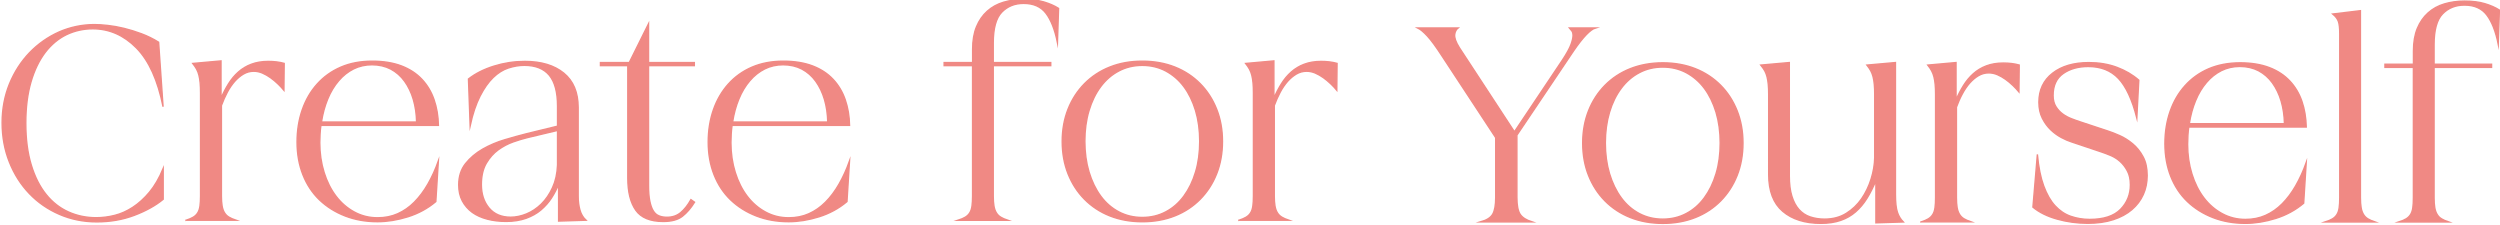 <?xml version="1.0" encoding="utf-8"?>
<!-- Generator: Adobe Illustrator 25.4.1, SVG Export Plug-In . SVG Version: 6.00 Build 0)  -->
<svg version="1.1" id="レイヤー_1" xmlns="http://www.w3.org/2000/svg" xmlns:xlink="http://www.w3.org/1999/xlink" x="0px"
	 y="0px" viewBox="0 0 444 40" style="enable-background:new 0 0 444 40;" xml:space="preserve">
<style type="text/css">
	.st0{fill:#F08984;stroke:#F08984;stroke-width:0.25;stroke-miterlimit:10;}
</style>
<g>
	<g>
		<g>
			<path class="st0" d="M16.78,4.37c0.66,0,1.45,0.05,2.35,0.15c0.91,0.1,1.88,0.27,2.9,0.52c1.02,0.25,2.06,0.57,3.12,0.97
				c1.06,0.4,2.06,0.89,3.02,1.49l0.79,11.45c-0.93-4.69-2.5-8.17-4.73-10.44c-2.23-2.26-4.82-3.4-7.76-3.4
				c-1.65,0-3.21,0.35-4.66,1.04C10.37,6.85,9.11,7.9,8.03,9.3c-1.07,1.41-1.92,3.16-2.53,5.25c-0.61,2.1-0.92,4.54-0.92,7.31
				c0,2.84,0.32,5.32,0.97,7.44c0.64,2.12,1.53,3.87,2.65,5.25c1.12,1.39,2.45,2.42,3.97,3.1c1.52,0.68,3.16,1.02,4.91,1.02
				c1.09,0,2.19-0.14,3.3-0.42c1.11-0.28,2.18-0.76,3.22-1.44c1.04-0.68,2.02-1.57,2.95-2.68c0.92-1.11,1.73-2.5,2.43-4.19v5.45
				c-1.36,1.12-3.07,2.07-5.13,2.85c-2.07,0.78-4.29,1.16-6.67,1.16c-2.38,0-4.59-0.45-6.64-1.34c-2.05-0.89-3.83-2.12-5.33-3.69
				c-1.5-1.57-2.69-3.43-3.54-5.58c-0.86-2.15-1.29-4.48-1.29-6.99c0-2.48,0.44-4.78,1.31-6.92c0.88-2.13,2.07-3.97,3.57-5.53
				c1.5-1.55,3.25-2.78,5.23-3.67C12.47,4.82,14.57,4.37,16.78,4.37z"/>
			<path class="st0" d="M33.04,39.12c0.53-0.17,0.96-0.35,1.29-0.55c0.33-0.2,0.59-0.45,0.79-0.77c0.2-0.31,0.33-0.72,0.4-1.21
				c0.07-0.5,0.1-1.09,0.1-1.78V16.52c0-0.69-0.02-1.3-0.07-1.81c-0.05-0.51-0.12-0.97-0.22-1.36c-0.1-0.4-0.24-0.76-0.42-1.09
				c-0.18-0.33-0.41-0.66-0.67-0.99l5.01-0.45v6.64c0.4-0.93,0.84-1.78,1.34-2.58s1.07-1.49,1.74-2.08
				c0.66-0.59,1.43-1.06,2.31-1.39c0.88-0.33,1.88-0.5,3-0.5c1.06,0,2,0.12,2.83,0.35l-0.05,4.76c-0.3-0.36-0.65-0.74-1.07-1.14
				c-0.41-0.4-0.85-0.76-1.31-1.09c-0.46-0.33-0.94-0.6-1.44-0.82c-0.5-0.21-1.01-0.32-1.54-0.32c-0.66,0-1.27,0.17-1.83,0.5
				c-0.56,0.33-1.08,0.77-1.56,1.31c-0.48,0.55-0.92,1.19-1.31,1.93s-0.74,1.53-1.04,2.35v16.06c0,0.69,0.04,1.28,0.12,1.76
				c0.08,0.48,0.22,0.88,0.42,1.21c0.2,0.33,0.46,0.59,0.79,0.79c0.33,0.2,0.74,0.38,1.24,0.55H33.04z"/>
			<path class="st0" d="M66.11,10.87c1.98,0,3.71,0.28,5.18,0.84c1.47,0.56,2.68,1.36,3.64,2.38c0.96,1.02,1.68,2.23,2.16,3.62
				c0.48,1.39,0.74,2.91,0.77,4.56H56.99c-0.07,0.5-0.12,1-0.15,1.51c-0.03,0.51-0.05,1.03-0.05,1.56c0,1.88,0.26,3.64,0.77,5.28
				c0.51,1.64,1.22,3.05,2.13,4.24c0.91,1.19,1.99,2.12,3.25,2.8c1.26,0.68,2.63,1.02,4.11,1.02c1.32,0,2.52-0.24,3.59-0.72
				c1.07-0.48,2.06-1.16,2.95-2.06s1.69-1.96,2.4-3.2c0.71-1.24,1.33-2.6,1.86-4.09l-0.45,7.19c-1.45,1.22-3.11,2.12-4.96,2.7
				c-1.85,0.58-3.65,0.87-5.4,0.87c-2.08,0-4-0.34-5.75-1.02c-1.75-0.68-3.26-1.63-4.54-2.85c-1.27-1.22-2.26-2.71-2.95-4.46
				c-0.69-1.75-1.04-3.68-1.04-5.8c0-2.08,0.31-4,0.92-5.75c0.61-1.75,1.49-3.27,2.65-4.56c1.16-1.29,2.55-2.29,4.19-3
				C62.17,11.22,64.03,10.87,66.11,10.87z M57.09,21.67h16.9c-0.03-1.45-0.23-2.79-0.59-4.02c-0.36-1.22-0.88-2.3-1.54-3.22
				c-0.66-0.92-1.48-1.64-2.45-2.16c-0.98-0.51-2.09-0.77-3.35-0.77c-1.19,0-2.28,0.25-3.27,0.74c-0.99,0.5-1.88,1.2-2.65,2.11
				c-0.78,0.91-1.42,1.98-1.93,3.22C57.69,18.82,57.32,20.19,57.09,21.67z"/>
			<path class="st0" d="M93.52,23.75l5.5-1.34v-3.57c0-2.48-0.49-4.3-1.46-5.48c-0.98-1.17-2.45-1.76-4.44-1.76
				c-0.93,0-1.87,0.16-2.83,0.47c-0.96,0.31-1.86,0.88-2.7,1.69c-0.84,0.81-1.62,1.91-2.33,3.3c-0.71,1.39-1.3,3.14-1.76,5.25
				l-0.3-8.28c1.22-0.96,2.73-1.72,4.51-2.28c1.78-0.56,3.62-0.84,5.5-0.84c2.91,0,5.21,0.69,6.92,2.08c1.7,1.39,2.55,3.42,2.55,6.1
				v15.71c0,0.96,0.11,1.8,0.32,2.53c0.21,0.73,0.57,1.32,1.07,1.78l-4.86,0.15v-6.54c-0.33,0.83-0.75,1.64-1.26,2.43
				c-0.51,0.79-1.14,1.5-1.88,2.13c-0.74,0.63-1.63,1.12-2.65,1.49c-1.02,0.36-2.2,0.55-3.52,0.55c-1.19,0-2.31-0.13-3.35-0.4
				s-1.93-0.67-2.68-1.21c-0.74-0.55-1.33-1.22-1.76-2.03c-0.43-0.81-0.64-1.76-0.64-2.85c0-1.49,0.4-2.74,1.21-3.77
				c0.81-1.02,1.83-1.88,3.05-2.58c1.22-0.69,2.53-1.25,3.92-1.66C91.04,24.41,92.33,24.05,93.52,23.75z M85.49,32.78
				c0,1.69,0.45,3.07,1.36,4.16c0.91,1.09,2.19,1.64,3.84,1.64c0.92,0,1.87-0.2,2.83-0.59c0.96-0.4,1.83-0.98,2.63-1.76
				c0.79-0.78,1.45-1.74,1.98-2.9c0.53-1.16,0.83-2.49,0.89-4.02v-6.15l-5.4,1.29c-0.69,0.17-1.51,0.41-2.45,0.74
				c-0.94,0.33-1.83,0.8-2.68,1.41c-0.84,0.61-1.55,1.41-2.13,2.4C85.78,30,85.49,31.26,85.49,32.78z"/>
			<path class="st0" d="M111.76,11.11l3.42-6.89v6.89h8.13v0.55h-8.13v21.32c0,1.09,0.07,2,0.22,2.73c0.15,0.73,0.35,1.31,0.62,1.74
				c0.26,0.43,0.6,0.73,1.02,0.89c0.41,0.17,0.88,0.25,1.41,0.25c0.96,0,1.77-0.27,2.43-0.82c0.66-0.55,1.27-1.31,1.83-2.31
				l0.64,0.45c-0.66,1.06-1.38,1.89-2.16,2.5c-0.78,0.61-1.91,0.92-3.4,0.92c-2.31,0-3.94-0.67-4.88-2.01
				c-0.94-1.34-1.41-3.23-1.41-5.68V11.66h-4.86v-0.55H111.76z"/>
			<path class="st0" d="M139.13,10.87c1.98,0,3.71,0.28,5.18,0.84c1.47,0.56,2.68,1.36,3.64,2.38c0.96,1.02,1.68,2.23,2.16,3.62
				c0.48,1.39,0.74,2.91,0.77,4.56h-20.87c-0.07,0.5-0.12,1-0.15,1.51c-0.03,0.51-0.05,1.03-0.05,1.56c0,1.88,0.26,3.64,0.77,5.28
				c0.51,1.64,1.22,3.05,2.13,4.24c0.91,1.19,1.99,2.12,3.25,2.8c1.26,0.68,2.63,1.02,4.11,1.02c1.32,0,2.52-0.24,3.59-0.72
				c1.07-0.48,2.06-1.16,2.95-2.06c0.89-0.89,1.69-1.96,2.4-3.2c0.71-1.24,1.33-2.6,1.86-4.09l-0.45,7.19
				c-1.45,1.22-3.11,2.12-4.96,2.7c-1.85,0.58-3.65,0.87-5.4,0.87c-2.08,0-4-0.34-5.75-1.02c-1.75-0.68-3.26-1.63-4.54-2.85
				c-1.27-1.22-2.26-2.71-2.95-4.46c-0.69-1.75-1.04-3.68-1.04-5.8c0-2.08,0.31-4,0.92-5.75c0.61-1.75,1.5-3.27,2.65-4.56
				c1.16-1.29,2.55-2.29,4.19-3C135.19,11.22,137.05,10.87,139.13,10.87z M130.11,21.67h16.9c-0.03-1.45-0.23-2.79-0.59-4.02
				c-0.36-1.22-0.88-2.3-1.54-3.22c-0.66-0.92-1.48-1.64-2.45-2.16c-0.98-0.51-2.09-0.77-3.35-0.77c-1.19,0-2.28,0.25-3.27,0.74
				c-0.99,0.5-1.88,1.2-2.65,2.11c-0.78,0.91-1.42,1.98-1.93,3.22C130.71,18.82,130.34,20.19,130.11,21.67z"/>
			<path class="st0" d="M167.68,11.66v-0.55h5.06V8.73c0-1.55,0.23-2.88,0.69-3.99c0.46-1.11,1.1-2.02,1.91-2.75
				c0.81-0.73,1.77-1.26,2.88-1.59c1.11-0.33,2.31-0.5,3.59-0.5c1.39,0,2.59,0.15,3.59,0.45c1.01,0.3,1.88,0.68,2.6,1.14l-0.2,6.05
				c-0.46-2.28-1.14-4.01-2.03-5.18c-0.89-1.17-2.21-1.76-3.97-1.76c-1.59,0-2.88,0.52-3.89,1.56c-1.01,1.04-1.51,2.87-1.51,5.48
				v3.47h10.21v0.55h-10.21v23.15c0,0.69,0.04,1.28,0.12,1.76c0.08,0.48,0.22,0.88,0.42,1.21c0.2,0.33,0.46,0.59,0.79,0.79
				c0.33,0.2,0.74,0.38,1.24,0.55h-8.82c0.53-0.17,0.96-0.35,1.29-0.55c0.33-0.2,0.59-0.45,0.79-0.77c0.2-0.31,0.33-0.72,0.4-1.21
				c0.07-0.5,0.1-1.09,0.1-1.78V11.66H167.68z"/>
			<path class="st0" d="M202.88,10.87c2.11,0,4.04,0.35,5.78,1.04s3.23,1.68,4.49,2.95c1.26,1.27,2.23,2.78,2.92,4.51
				s1.04,3.64,1.04,5.73v0.05c0,2.08-0.35,3.99-1.04,5.73c-0.69,1.74-1.67,3.24-2.92,4.51c-1.26,1.27-2.75,2.26-4.49,2.95
				s-3.66,1.04-5.78,1.04c-2.12,0-4.04-0.35-5.78-1.04c-1.74-0.69-3.23-1.68-4.49-2.95c-1.26-1.27-2.23-2.78-2.92-4.51
				c-0.69-1.74-1.04-3.64-1.04-5.73v-0.05c0-2.08,0.35-3.99,1.04-5.73c0.69-1.74,1.67-3.24,2.92-4.51c1.26-1.27,2.75-2.26,4.49-2.95
				C198.84,11.21,200.76,10.87,202.88,10.87z M192.67,25.09c0,1.98,0.25,3.8,0.74,5.45c0.5,1.65,1.19,3.08,2.08,4.29
				c0.89,1.21,1.97,2.14,3.22,2.8c1.26,0.66,2.64,0.99,4.16,0.99c1.52,0,2.91-0.33,4.16-0.99c1.26-0.66,2.33-1.59,3.22-2.8
				c0.89-1.21,1.59-2.64,2.08-4.29c0.5-1.65,0.74-3.47,0.74-5.45c0-1.98-0.25-3.8-0.74-5.45c-0.5-1.65-1.19-3.07-2.08-4.26
				c-0.89-1.19-1.97-2.11-3.22-2.78c-1.26-0.66-2.64-0.99-4.16-0.99c-1.52,0-2.91,0.33-4.16,0.99c-1.26,0.66-2.33,1.59-3.22,2.78
				c-0.89,1.19-1.59,2.61-2.08,4.26C192.91,21.29,192.67,23.11,192.67,25.09z"/>
			<path class="st0" d="M220.03,39.12c0.53-0.17,0.96-0.35,1.29-0.55c0.33-0.2,0.59-0.45,0.79-0.77c0.2-0.31,0.33-0.72,0.4-1.21
				c0.07-0.5,0.1-1.09,0.1-1.78V16.52c0-0.69-0.02-1.3-0.07-1.81c-0.05-0.51-0.12-0.97-0.22-1.36c-0.1-0.4-0.24-0.76-0.42-1.09
				c-0.18-0.33-0.41-0.66-0.67-0.99l5.01-0.45v6.64c0.4-0.93,0.84-1.78,1.34-2.58s1.07-1.49,1.74-2.08
				c0.66-0.59,1.43-1.06,2.31-1.39c0.88-0.33,1.88-0.5,3-0.5c1.06,0,2,0.12,2.83,0.35l-0.05,4.76c-0.3-0.36-0.65-0.74-1.07-1.14
				c-0.41-0.4-0.85-0.76-1.31-1.09c-0.46-0.33-0.94-0.6-1.44-0.82c-0.5-0.21-1.01-0.32-1.54-0.32c-0.66,0-1.27,0.17-1.83,0.5
				c-0.56,0.33-1.08,0.77-1.56,1.31c-0.48,0.55-0.92,1.19-1.31,1.93s-0.74,1.53-1.04,2.35v16.06c0,0.69,0.04,1.28,0.12,1.76
				c0.08,0.48,0.22,0.88,0.42,1.21c0.2,0.33,0.46,0.59,0.79,0.79c0.33,0.2,0.74,0.38,1.24,0.55H220.03z"/>
		</g>
	</g>
	<g>
		<g>
			<path class="st0" d="M258.94,4.97c-0.13,0.1-0.26,0.25-0.37,0.45c-0.12,0.2-0.19,0.44-0.22,0.72c-0.03,0.28,0.02,0.61,0.15,0.99
				c0.13,0.38,0.36,0.83,0.69,1.36l9.77,14.92l8.53-12.74c0.76-1.16,1.26-2.07,1.51-2.75c0.25-0.68,0.37-1.21,0.37-1.61
				c0-0.4-0.08-0.69-0.25-0.87c-0.17-0.18-0.3-0.34-0.4-0.47h4.61c-0.43,0.13-0.97,0.53-1.61,1.19c-0.64,0.66-1.4,1.62-2.26,2.88
				L269.4,24v11.05c0,1.42,0.19,2.42,0.57,3c0.38,0.58,1.08,1.03,2.11,1.36h-9.12c1.06-0.3,1.77-0.74,2.13-1.34
				c0.36-0.59,0.55-1.6,0.55-3.02V24.45l-9.52-14.48c-1.09-1.69-1.97-2.88-2.63-3.59c-0.66-0.71-1.22-1.18-1.69-1.41H258.94z"/>
			<path class="st0" d="M295.32,11.16c2.11,0,4.04,0.35,5.78,1.04c1.73,0.69,3.23,1.68,4.49,2.95c1.26,1.27,2.23,2.78,2.92,4.51
				c0.69,1.74,1.04,3.64,1.04,5.73v0.05c0,2.08-0.35,3.99-1.04,5.73c-0.69,1.74-1.67,3.24-2.92,4.51c-1.26,1.27-2.75,2.26-4.49,2.95
				c-1.74,0.69-3.66,1.04-5.78,1.04c-2.12,0-4.04-0.35-5.78-1.04s-3.23-1.68-4.49-2.95c-1.26-1.27-2.23-2.78-2.92-4.51
				c-0.69-1.74-1.04-3.64-1.04-5.73v-0.05c0-2.08,0.35-3.99,1.04-5.73c0.69-1.74,1.67-3.24,2.92-4.51c1.26-1.27,2.75-2.26,4.49-2.95
				S293.21,11.16,295.32,11.16z M285.11,25.39c0,1.98,0.25,3.8,0.74,5.45c0.5,1.65,1.19,3.08,2.08,4.29
				c0.89,1.21,1.97,2.14,3.22,2.8c1.26,0.66,2.64,0.99,4.16,0.99c1.52,0,2.91-0.33,4.16-0.99c1.26-0.66,2.33-1.59,3.22-2.8
				c0.89-1.21,1.59-2.64,2.08-4.29c0.5-1.65,0.74-3.47,0.74-5.45c0-1.98-0.25-3.8-0.74-5.45c-0.5-1.65-1.19-3.07-2.08-4.26
				c-0.89-1.19-1.97-2.11-3.22-2.78c-1.26-0.66-2.64-0.99-4.16-0.99c-1.52,0-2.91,0.33-4.16,0.99c-1.26,0.66-2.33,1.59-3.22,2.78
				c-0.89,1.19-1.59,2.61-2.08,4.26C285.36,21.59,285.11,23.41,285.11,25.39z"/>
			<path class="st0" d="M312.72,11.56l5.06-0.45v20.13c0,1.42,0.15,2.62,0.45,3.59c0.3,0.98,0.72,1.77,1.26,2.38
				c0.55,0.61,1.21,1.05,1.98,1.31c0.78,0.26,1.63,0.4,2.55,0.4c1.49,0,2.78-0.34,3.87-1.02c1.09-0.68,2-1.54,2.73-2.6
				c0.73-1.06,1.29-2.23,1.69-3.52c0.4-1.29,0.61-2.54,0.64-3.77v-11.2c0-0.69-0.02-1.3-0.07-1.81c-0.05-0.51-0.12-0.97-0.22-1.36
				c-0.1-0.4-0.24-0.76-0.42-1.09c-0.18-0.33-0.41-0.66-0.67-0.99l5.06-0.45v23.4c0,1.45,0.12,2.52,0.35,3.2
				c0.23,0.68,0.58,1.25,1.04,1.71l-4.86,0.15v-7.49c-0.5,1.19-1.03,2.25-1.61,3.17c-0.58,0.93-1.25,1.72-2.01,2.38
				c-0.76,0.66-1.64,1.17-2.65,1.51c-1.01,0.35-2.17,0.52-3.5,0.52c-2.84,0-5.1-0.71-6.77-2.13c-1.67-1.42-2.5-3.6-2.5-6.54V16.81
				c0-0.69-0.02-1.3-0.07-1.81c-0.05-0.51-0.12-0.97-0.22-1.36c-0.1-0.4-0.24-0.76-0.42-1.09
				C313.21,12.22,312.99,11.89,312.72,11.56z"/>
			<path class="st0" d="M341.18,39.42c0.53-0.17,0.96-0.35,1.29-0.55c0.33-0.2,0.59-0.45,0.79-0.77c0.2-0.31,0.33-0.72,0.4-1.21
				c0.07-0.5,0.1-1.09,0.1-1.78V16.81c0-0.69-0.02-1.3-0.07-1.81c-0.05-0.51-0.12-0.97-0.22-1.36c-0.1-0.4-0.24-0.76-0.42-1.09
				c-0.18-0.33-0.41-0.66-0.67-0.99l5.01-0.45v6.64c0.4-0.93,0.84-1.78,1.34-2.58c0.5-0.79,1.07-1.49,1.74-2.08
				c0.66-0.59,1.43-1.06,2.31-1.39c0.88-0.33,1.88-0.5,3-0.5c1.06,0,2,0.12,2.83,0.35l-0.05,4.76c-0.3-0.36-0.65-0.74-1.07-1.14
				c-0.41-0.4-0.85-0.76-1.31-1.09c-0.46-0.33-0.94-0.6-1.44-0.82c-0.5-0.21-1.01-0.32-1.54-0.32c-0.66,0-1.27,0.17-1.83,0.5
				c-0.56,0.33-1.08,0.77-1.56,1.31c-0.48,0.55-0.92,1.19-1.31,1.93c-0.4,0.74-0.74,1.53-1.04,2.35v16.06
				c0,0.69,0.04,1.28,0.12,1.76c0.08,0.48,0.22,0.88,0.42,1.21c0.2,0.33,0.46,0.59,0.79,0.79c0.33,0.2,0.74,0.38,1.24,0.55H341.18z"
				/>
			<path class="st0" d="M361.05,36.79l0.79-9.37c0.2,2.25,0.57,4.11,1.12,5.6c0.55,1.49,1.22,2.67,2.03,3.54
				c0.81,0.88,1.74,1.5,2.78,1.86c1.04,0.36,2.16,0.55,3.35,0.55c2.48,0,4.3-0.59,5.48-1.78c1.17-1.19,1.76-2.64,1.76-4.36
				c0-0.99-0.18-1.83-0.55-2.5c-0.36-0.68-0.8-1.24-1.31-1.69c-0.51-0.45-1.07-0.79-1.66-1.04c-0.59-0.25-1.14-0.45-1.64-0.62
				l-5.3-1.78c-0.53-0.16-1.12-0.42-1.78-0.77c-0.66-0.35-1.29-0.8-1.88-1.36c-0.59-0.56-1.1-1.25-1.51-2.06
				c-0.41-0.81-0.62-1.76-0.62-2.85c0-2.18,0.81-3.9,2.43-5.16c1.62-1.26,3.77-1.88,6.44-1.88c1.82,0,3.48,0.28,4.98,0.84
				c1.5,0.56,2.8,1.32,3.89,2.28l-0.35,6.69c-0.83-3.24-1.91-5.57-3.25-6.99c-1.34-1.42-3.13-2.13-5.38-2.13
				c-1.78,0-3.27,0.42-4.46,1.26c-1.19,0.84-1.78,2.14-1.78,3.89c0,0.79,0.17,1.45,0.5,1.98c0.33,0.53,0.74,0.97,1.21,1.31
				c0.48,0.35,1,0.63,1.56,0.84c0.56,0.22,1.09,0.41,1.59,0.57l4.81,1.59c0.63,0.2,1.35,0.48,2.16,0.84
				c0.81,0.36,1.58,0.85,2.31,1.46c0.73,0.61,1.34,1.37,1.83,2.28c0.5,0.91,0.74,2.02,0.74,3.35c0,1.22-0.23,2.35-0.69,3.37
				c-0.46,1.02-1.14,1.92-2.03,2.68c-0.89,0.76-1.99,1.36-3.3,1.78c-1.31,0.43-2.82,0.64-4.54,0.64c-1.88,0-3.69-0.25-5.43-0.74
				C363.61,38.43,362.18,37.72,361.05,36.79z"/>
			<path class="st0" d="M397.84,11.16c1.98,0,3.71,0.28,5.18,0.84c1.47,0.56,2.68,1.36,3.64,2.38c0.96,1.02,1.68,2.23,2.16,3.62
				c0.48,1.39,0.73,2.91,0.77,4.56h-20.87c-0.07,0.5-0.12,1-0.15,1.51c-0.03,0.51-0.05,1.03-0.05,1.56c0,1.88,0.26,3.64,0.77,5.28
				c0.51,1.64,1.22,3.05,2.13,4.24c0.91,1.19,1.99,2.12,3.25,2.8c1.26,0.68,2.63,1.02,4.11,1.02c1.32,0,2.52-0.24,3.59-0.72
				c1.07-0.48,2.06-1.16,2.95-2.06c0.89-0.89,1.69-1.96,2.4-3.2c0.71-1.24,1.33-2.6,1.86-4.09l-0.45,7.19
				c-1.45,1.22-3.11,2.12-4.96,2.7c-1.85,0.58-3.65,0.87-5.4,0.87c-2.08,0-4-0.34-5.75-1.02c-1.75-0.68-3.26-1.63-4.54-2.85
				c-1.27-1.22-2.26-2.71-2.95-4.46c-0.69-1.75-1.04-3.68-1.04-5.8c0-2.08,0.31-4,0.92-5.75c0.61-1.75,1.49-3.27,2.65-4.56
				c1.16-1.29,2.55-2.29,4.19-3C393.9,11.52,395.76,11.16,397.84,11.16z M388.82,21.97h16.9c-0.03-1.45-0.23-2.79-0.59-4.02
				c-0.36-1.22-0.88-2.3-1.54-3.22c-0.66-0.92-1.48-1.64-2.45-2.16c-0.98-0.51-2.09-0.77-3.35-0.77c-1.19,0-2.28,0.25-3.27,0.74
				c-0.99,0.5-1.88,1.2-2.65,2.11c-0.78,0.91-1.42,1.98-1.93,3.22C389.42,19.12,389.05,20.48,388.82,21.97z"/>
			<path class="st0" d="M412.96,39.42c0.53-0.17,0.96-0.35,1.29-0.55c0.33-0.2,0.59-0.45,0.79-0.77c0.2-0.31,0.33-0.72,0.4-1.21
				c0.07-0.5,0.1-1.09,0.1-1.78V6.01c0-1.02-0.08-1.77-0.25-2.23c-0.17-0.46-0.5-0.89-0.99-1.29l4.91-0.59v33.21
				c0,0.69,0.04,1.28,0.12,1.76c0.08,0.48,0.22,0.88,0.42,1.21c0.2,0.33,0.46,0.59,0.79,0.79c0.33,0.2,0.74,0.38,1.24,0.55H412.96z"
				/>
			<path class="st0" d="M423.57,11.96v-0.55h5.06V9.03c0-1.55,0.23-2.88,0.69-3.99c0.46-1.11,1.1-2.02,1.91-2.75
				c0.81-0.73,1.77-1.26,2.88-1.59c1.11-0.33,2.31-0.5,3.59-0.5c1.39,0,2.59,0.15,3.59,0.45c1.01,0.3,1.88,0.68,2.6,1.14l-0.2,6.05
				c-0.46-2.28-1.14-4.01-2.03-5.18c-0.89-1.17-2.21-1.76-3.97-1.76c-1.59,0-2.88,0.52-3.89,1.56c-1.01,1.04-1.51,2.87-1.51,5.48
				v3.47h10.21v0.55h-10.21v23.15c0,0.69,0.04,1.28,0.12,1.76c0.08,0.48,0.22,0.88,0.42,1.21c0.2,0.33,0.46,0.59,0.79,0.79
				c0.33,0.2,0.74,0.38,1.24,0.55h-8.82c0.53-0.17,0.96-0.35,1.29-0.55c0.33-0.2,0.59-0.45,0.79-0.77c0.2-0.31,0.33-0.72,0.4-1.21
				c0.07-0.5,0.1-1.09,0.1-1.78V11.96H423.57z"/>
		</g>
	</g>
</g>
</svg>
